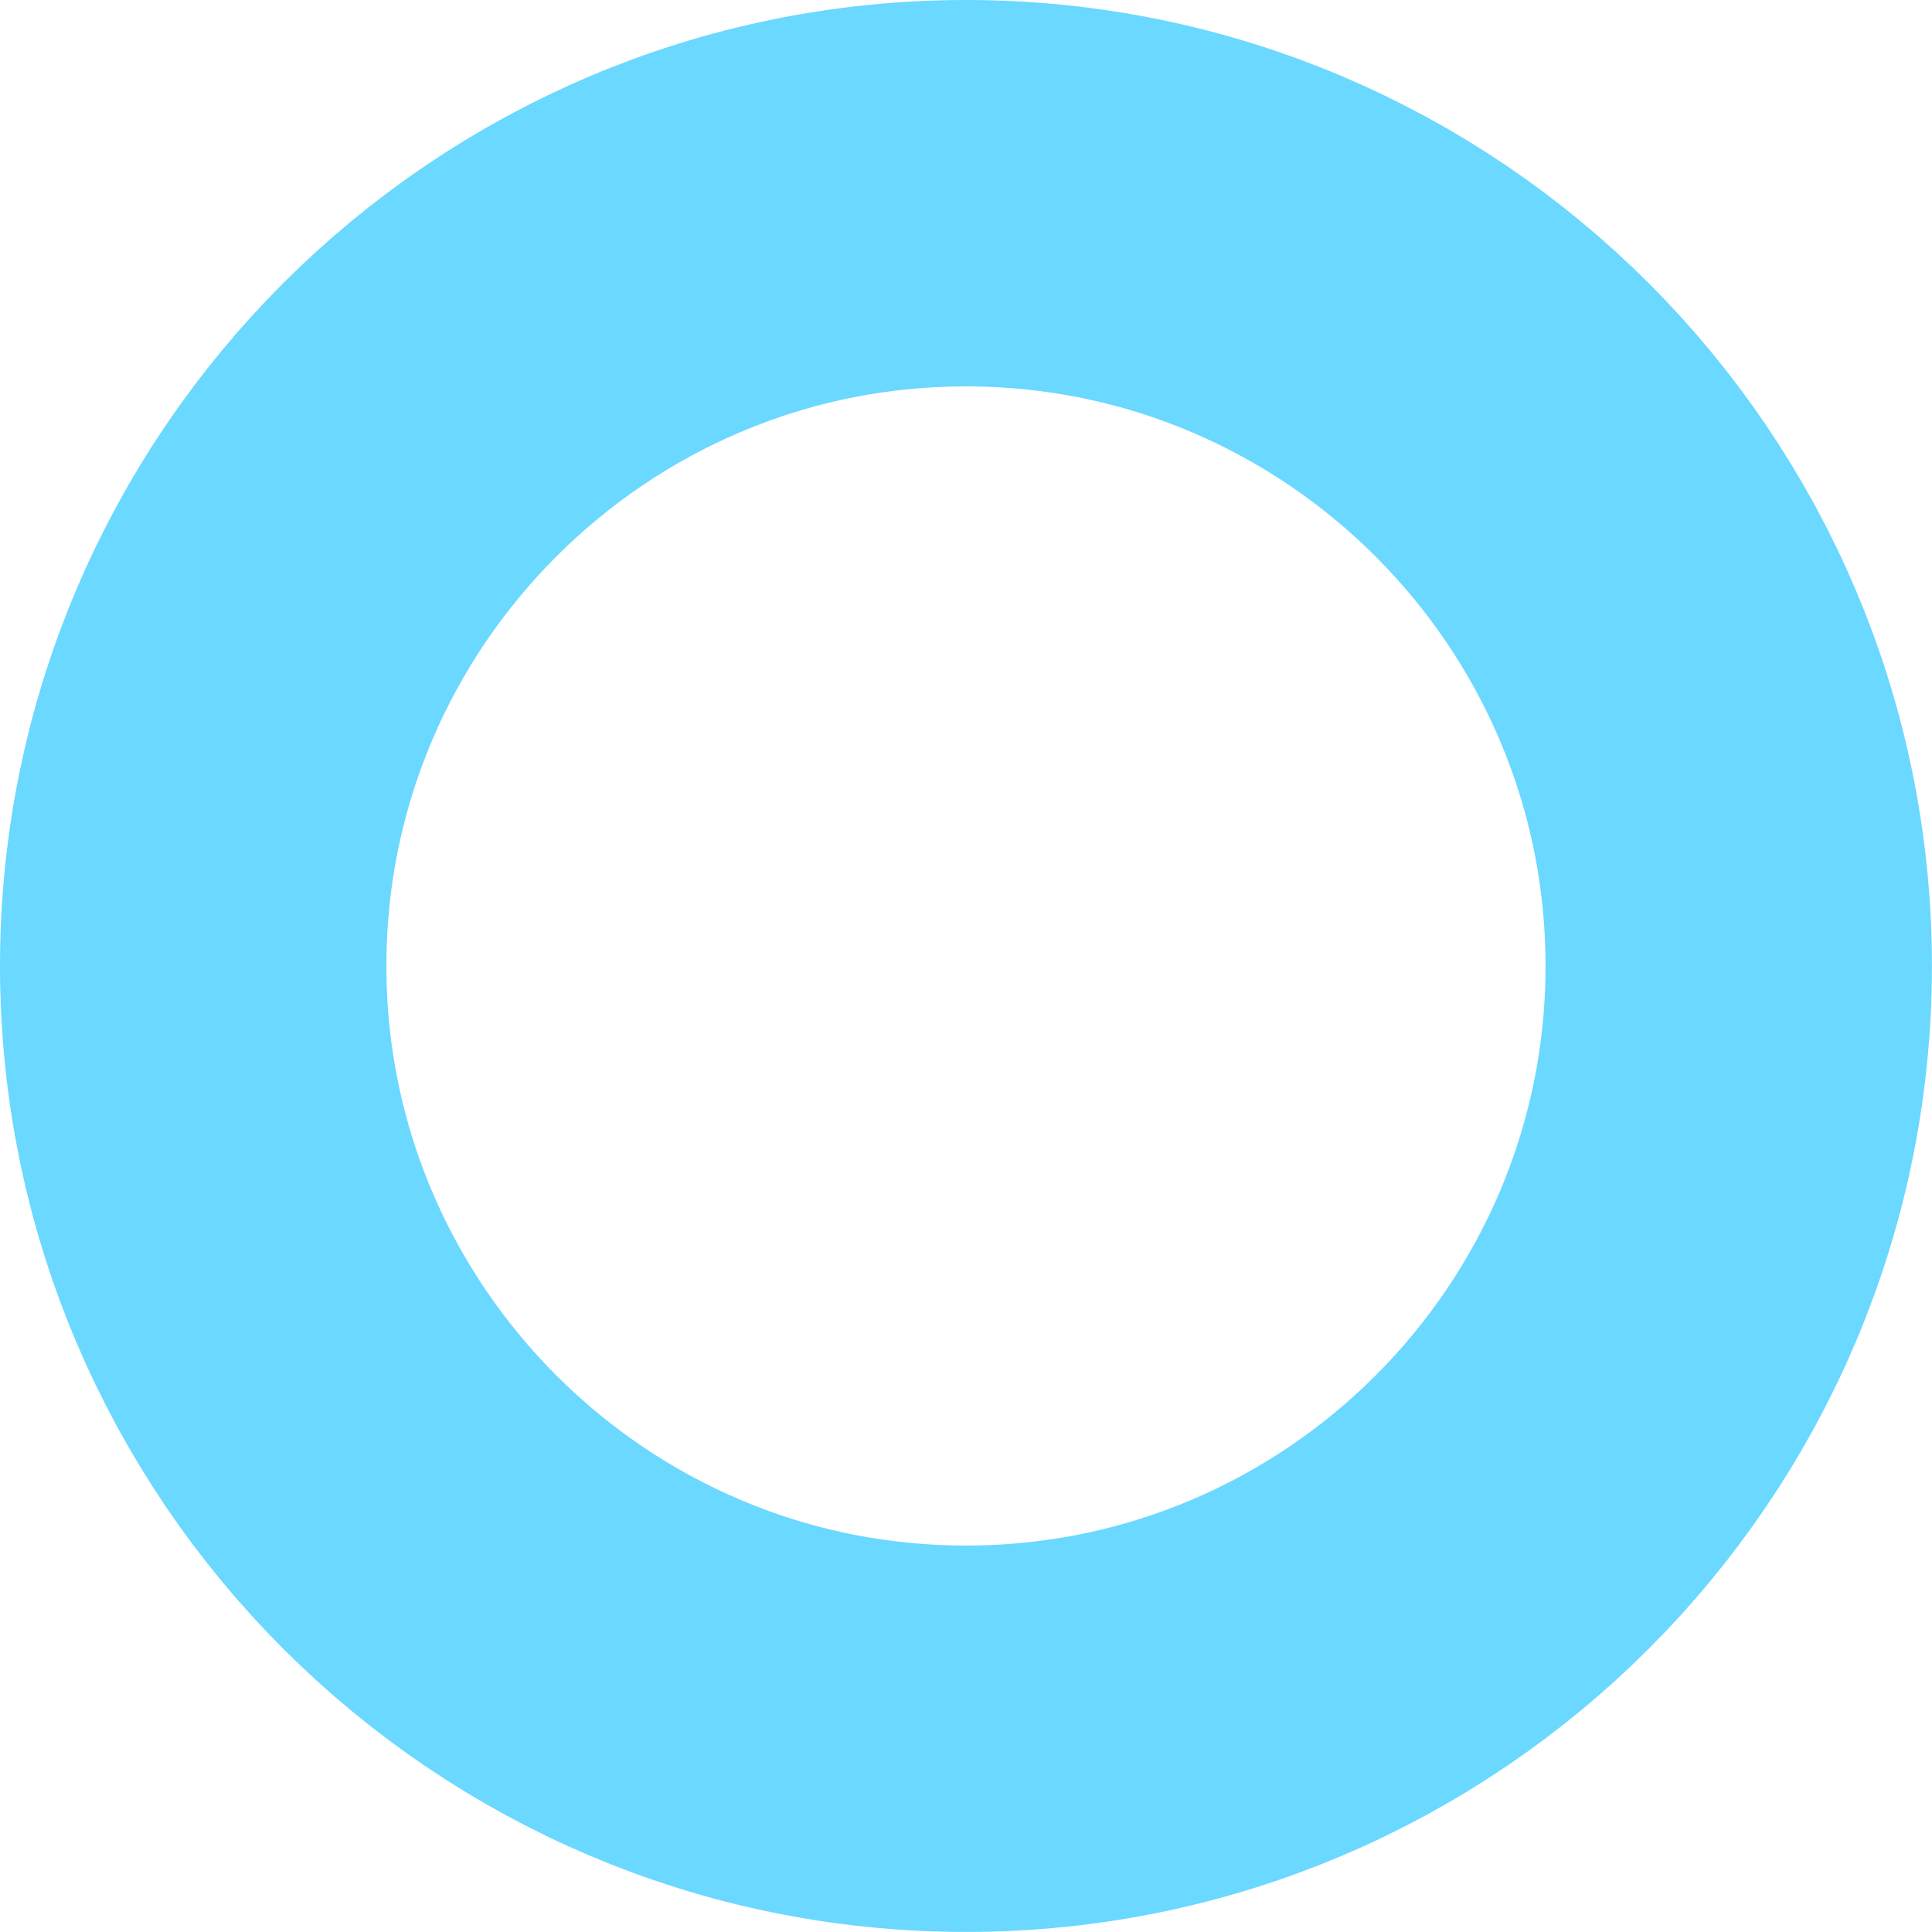 <?xml version="1.0" encoding="utf-8"?>
<!-- Generator: Adobe Illustrator 16.0.4, SVG Export Plug-In . SVG Version: 6.00 Build 0)  -->
<!DOCTYPE svg PUBLIC "-//W3C//DTD SVG 1.1//EN" "http://www.w3.org/Graphics/SVG/1.1/DTD/svg11.dtd">
<svg version="1.1" id="Layer_1" xmlns="http://www.w3.org/2000/svg" xmlns:xlink="http://www.w3.org/1999/xlink" x="0px" y="0px"
	 width="29.551px" height="29.551px" viewBox="0 0 29.551 29.551" style="enable-background:new 0 0 29.551 29.551;"
	 xml:space="preserve">
<g>
	<defs>
		<rect id="SVGID_43_" width="29.551" height="29.55"/>
	</defs>
	<clipPath id="SVGID_2_">
		<use xlink:href="#SVGID_43_"  style="overflow:visible;"/>
	</clipPath>
	<path style="clip-path:url(#SVGID_2_);fill:none;stroke:#6AD8FF;stroke-width:5.91;" d="M14.775,26.595
		c6.518,0,11.82-5.303,11.82-11.82c0-6.517-5.303-11.82-11.82-11.82c-6.518,0-11.82,5.303-11.82,11.82
		C2.956,21.292,8.257,26.595,14.775,26.595z"/>
</g>
</svg>

